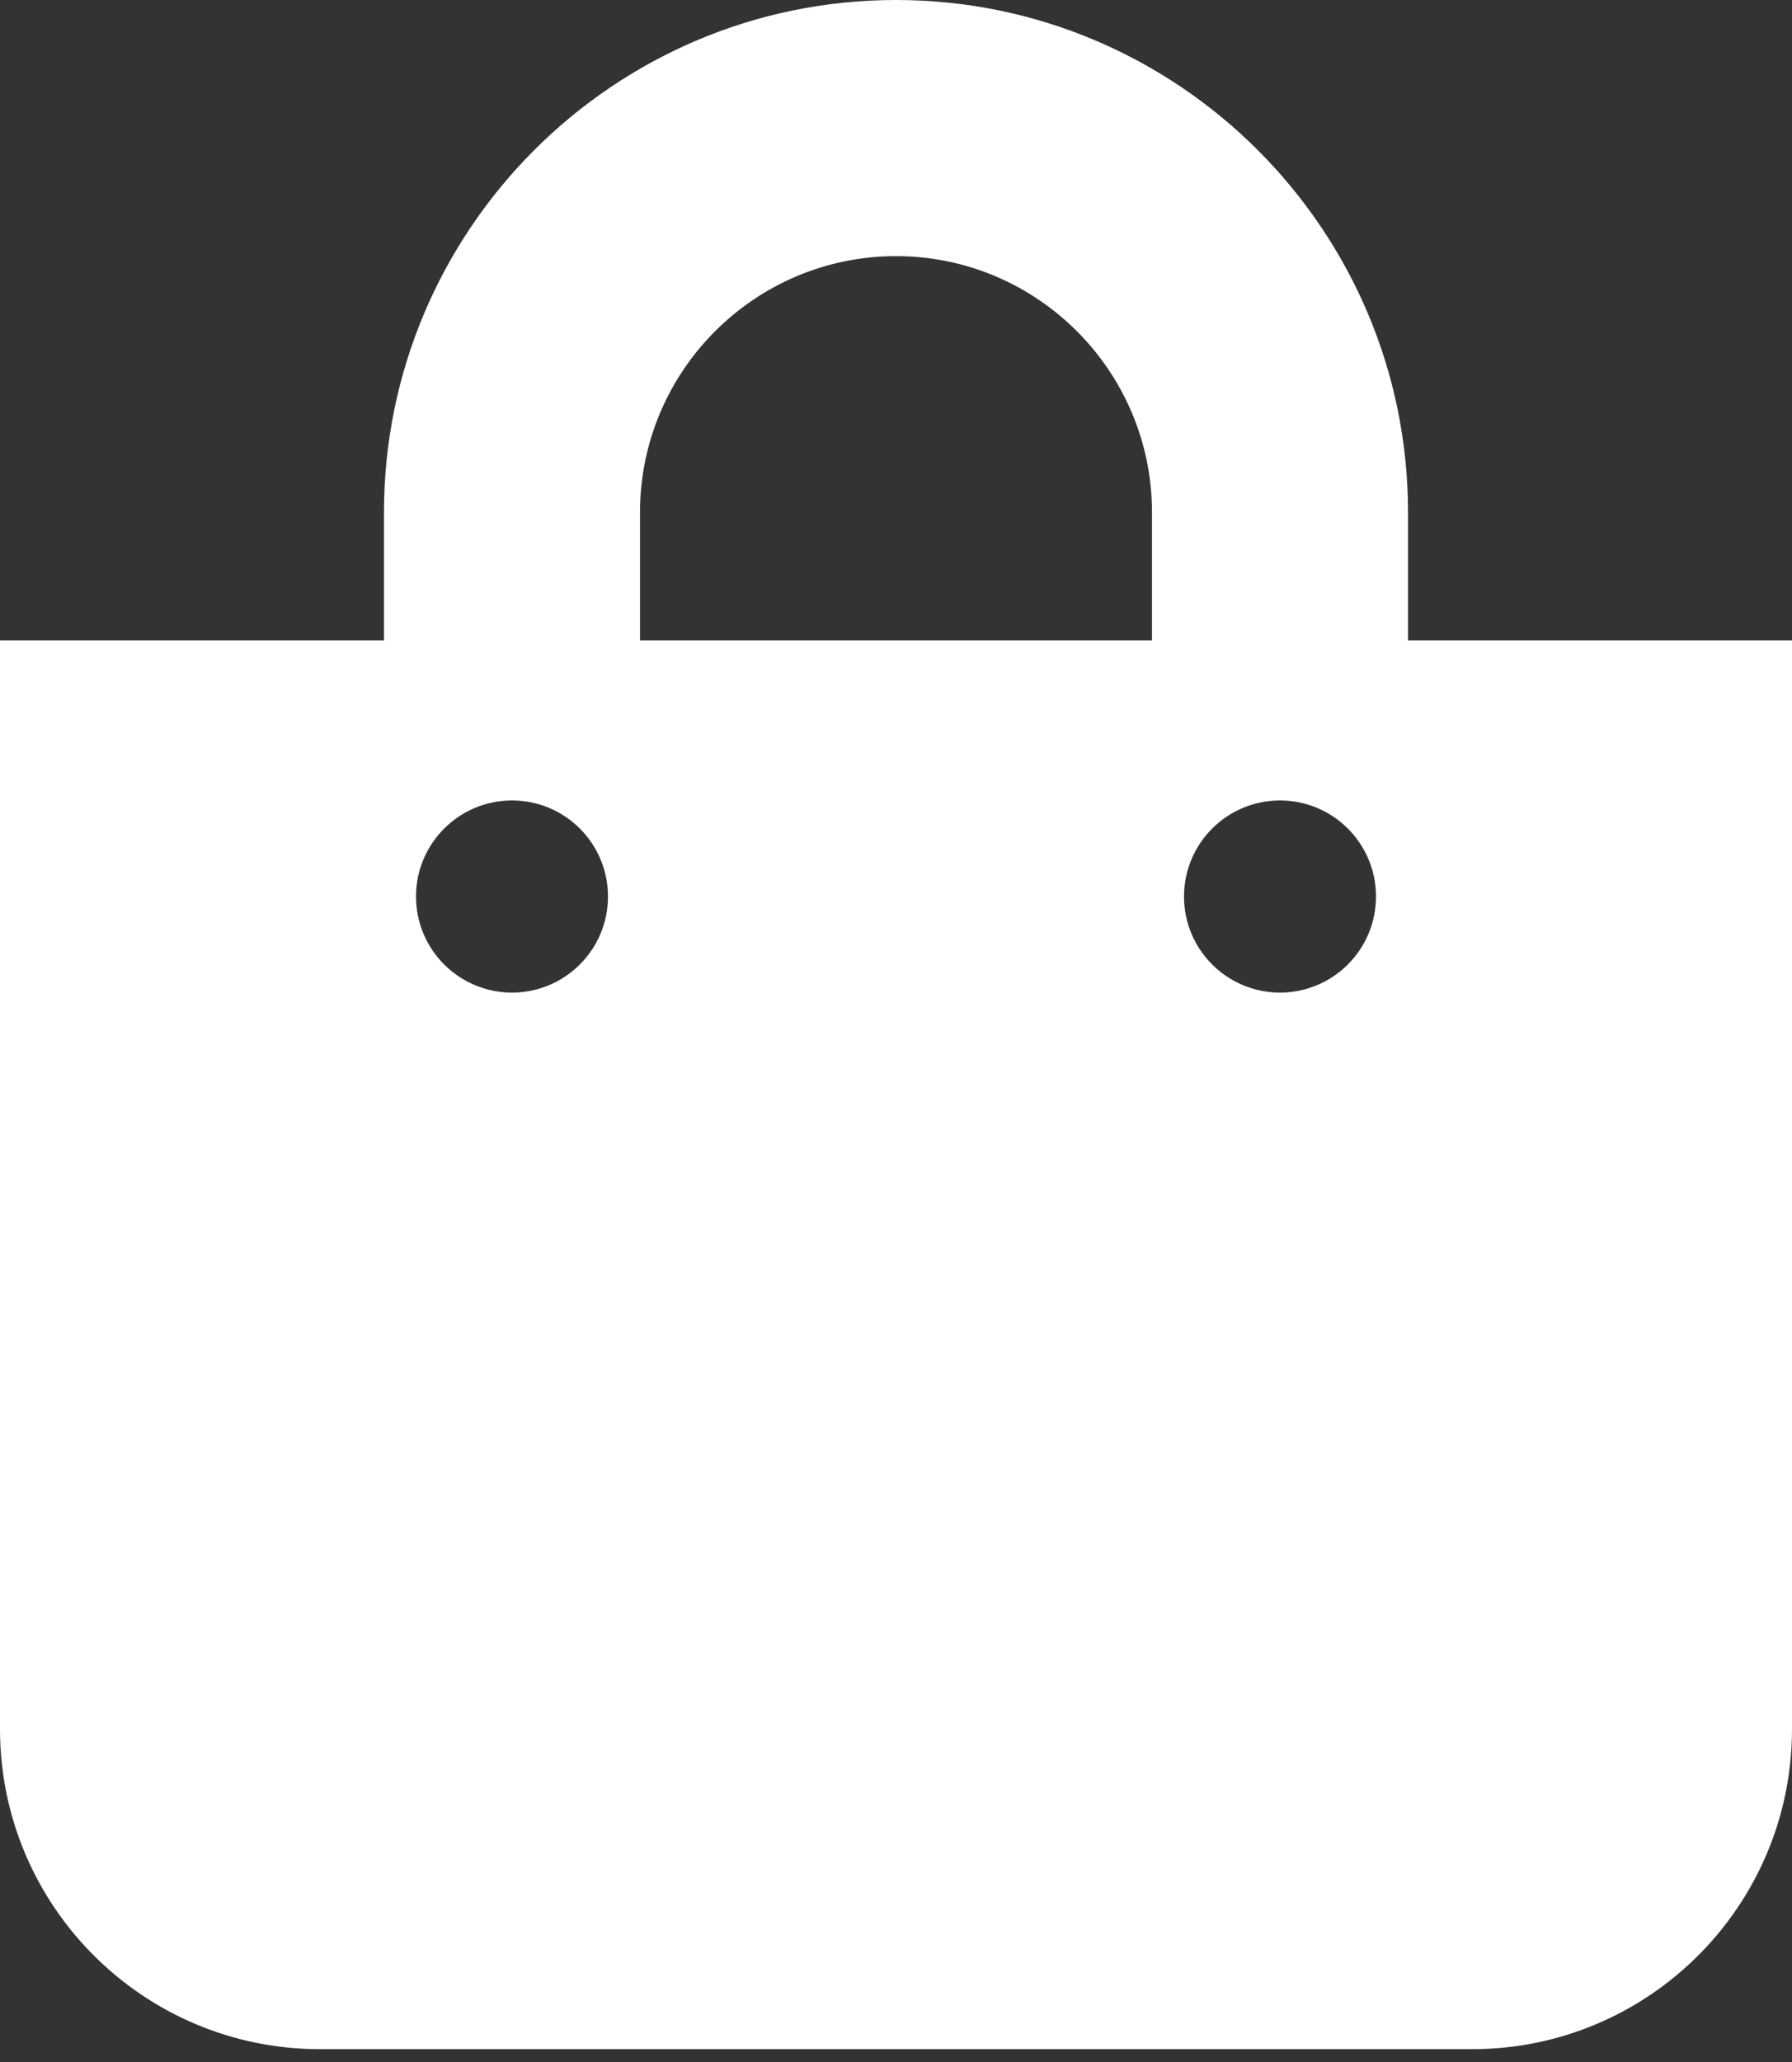<svg width="40" height="46" viewBox="0 0 40 46" fill="none" xmlns="http://www.w3.org/2000/svg">
<rect x="0" y="0" width="40" height="46" fill="#333333" stroke="none"/>
<path d="M31.429 14.286V11.429C31.429 5.127 26.302 0 20 0C13.698 0 8.571 5.127 8.571 11.429V14.286H0V38.571C0 42.516 3.198 45.714 7.143 45.714H32.857C36.802 45.714 40 42.516 40 38.571V14.286H31.429ZM14.286 11.429C14.286 8.278 16.849 5.714 20 5.714C23.151 5.714 25.714 8.278 25.714 11.429V14.286H14.286V11.429ZM28.571 22.143C27.388 22.143 26.429 21.183 26.429 20C26.429 18.817 27.388 17.857 28.571 17.857C29.755 17.857 30.714 18.817 30.714 20C30.714 21.183 29.755 22.143 28.571 22.143ZM11.429 22.143C10.245 22.143 9.286 21.183 9.286 20C9.286 18.817 10.245 17.857 11.429 17.857C12.612 17.857 13.571 18.817 13.571 20C13.571 21.183 12.612 22.143 11.429 22.143Z" fill="white"/>
</svg>
